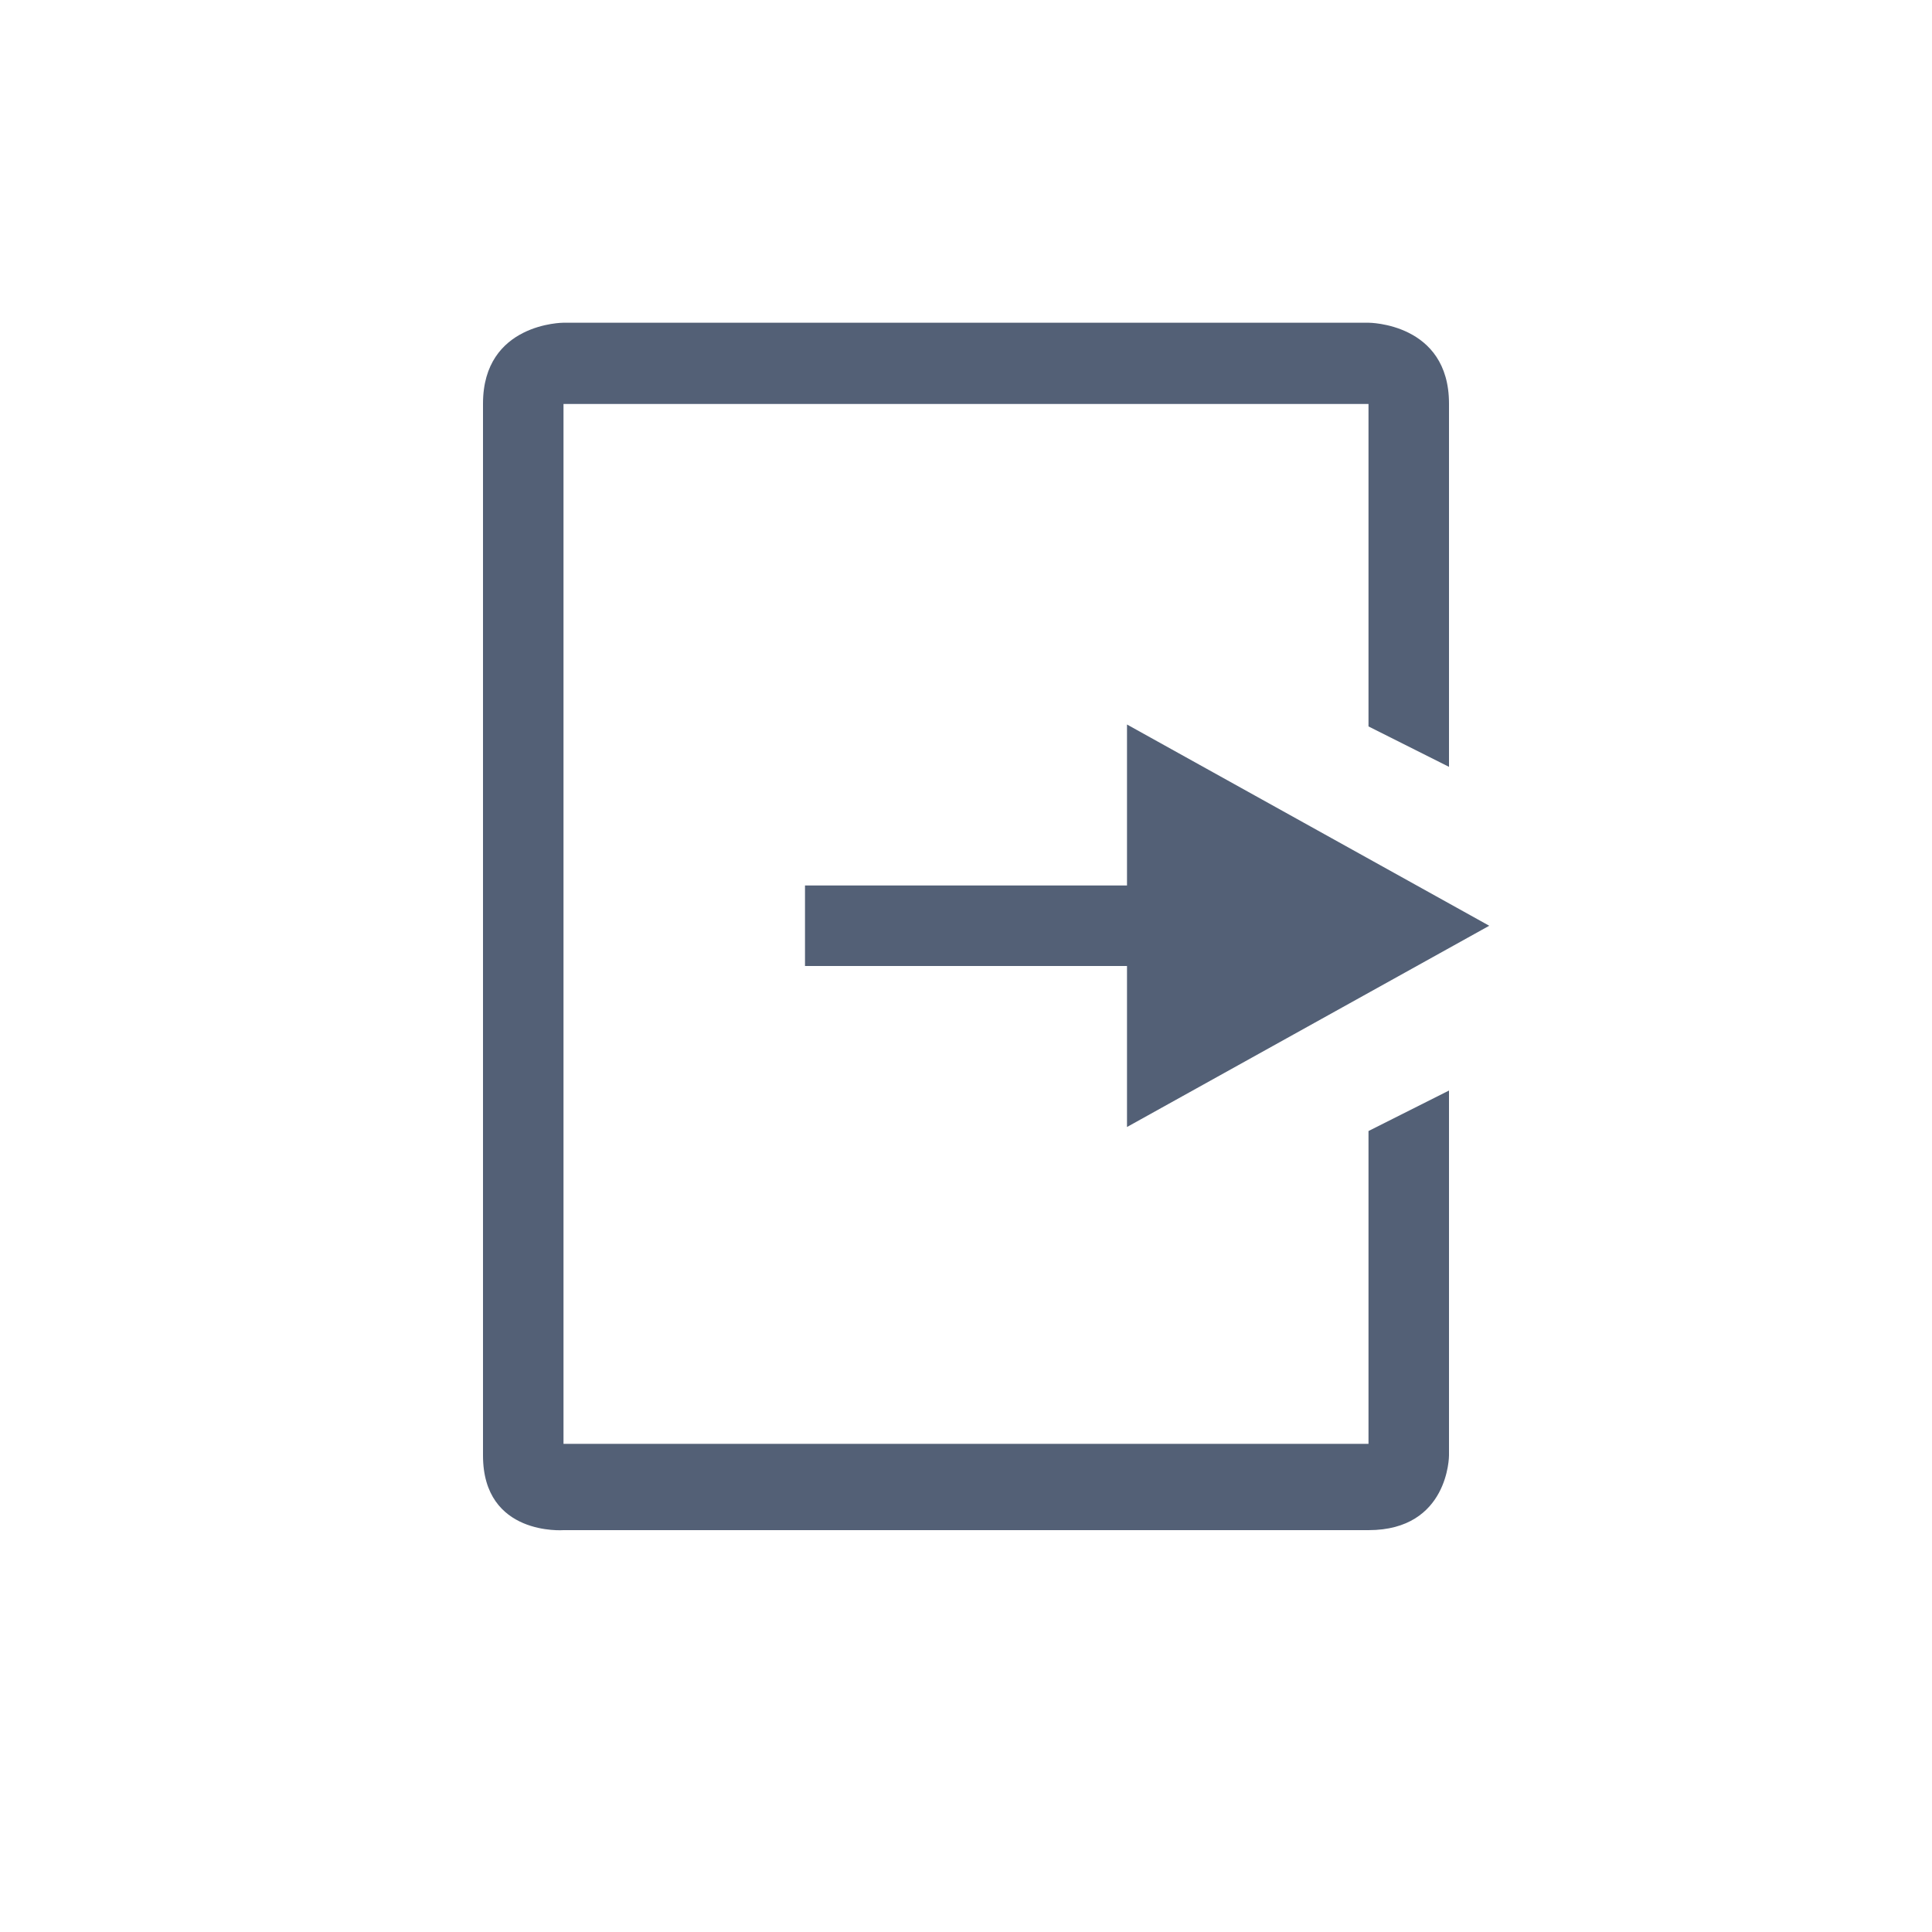 <svg xmlns="http://www.w3.org/2000/svg" width="24" height="24" viewBox="0 0 24 24">
  <g fill="#536076" transform="translate(6 4)">
    <path d="M1,0.009 C1,0.009 0,0.009 0,1.014 L0,11.061 L0,14.08 C0,15.085 1,15.008 1,15.008 L11,15.008 C12,15.008 12,14.08 12,14.08 L12,9.547 L11,10.05 L11,13.936 L1,13.936 L1,1.018 L11,1.018 L11,5.024 L12,5.526 L12,1.014 C12,0.009 11,0.009 11,0.009 L1,0.009 Z"/>
    <polygon points="8 5 8 7 4 7 4 8 8 8 8 10 12.5 7.5"/>
  </g>
</svg>
